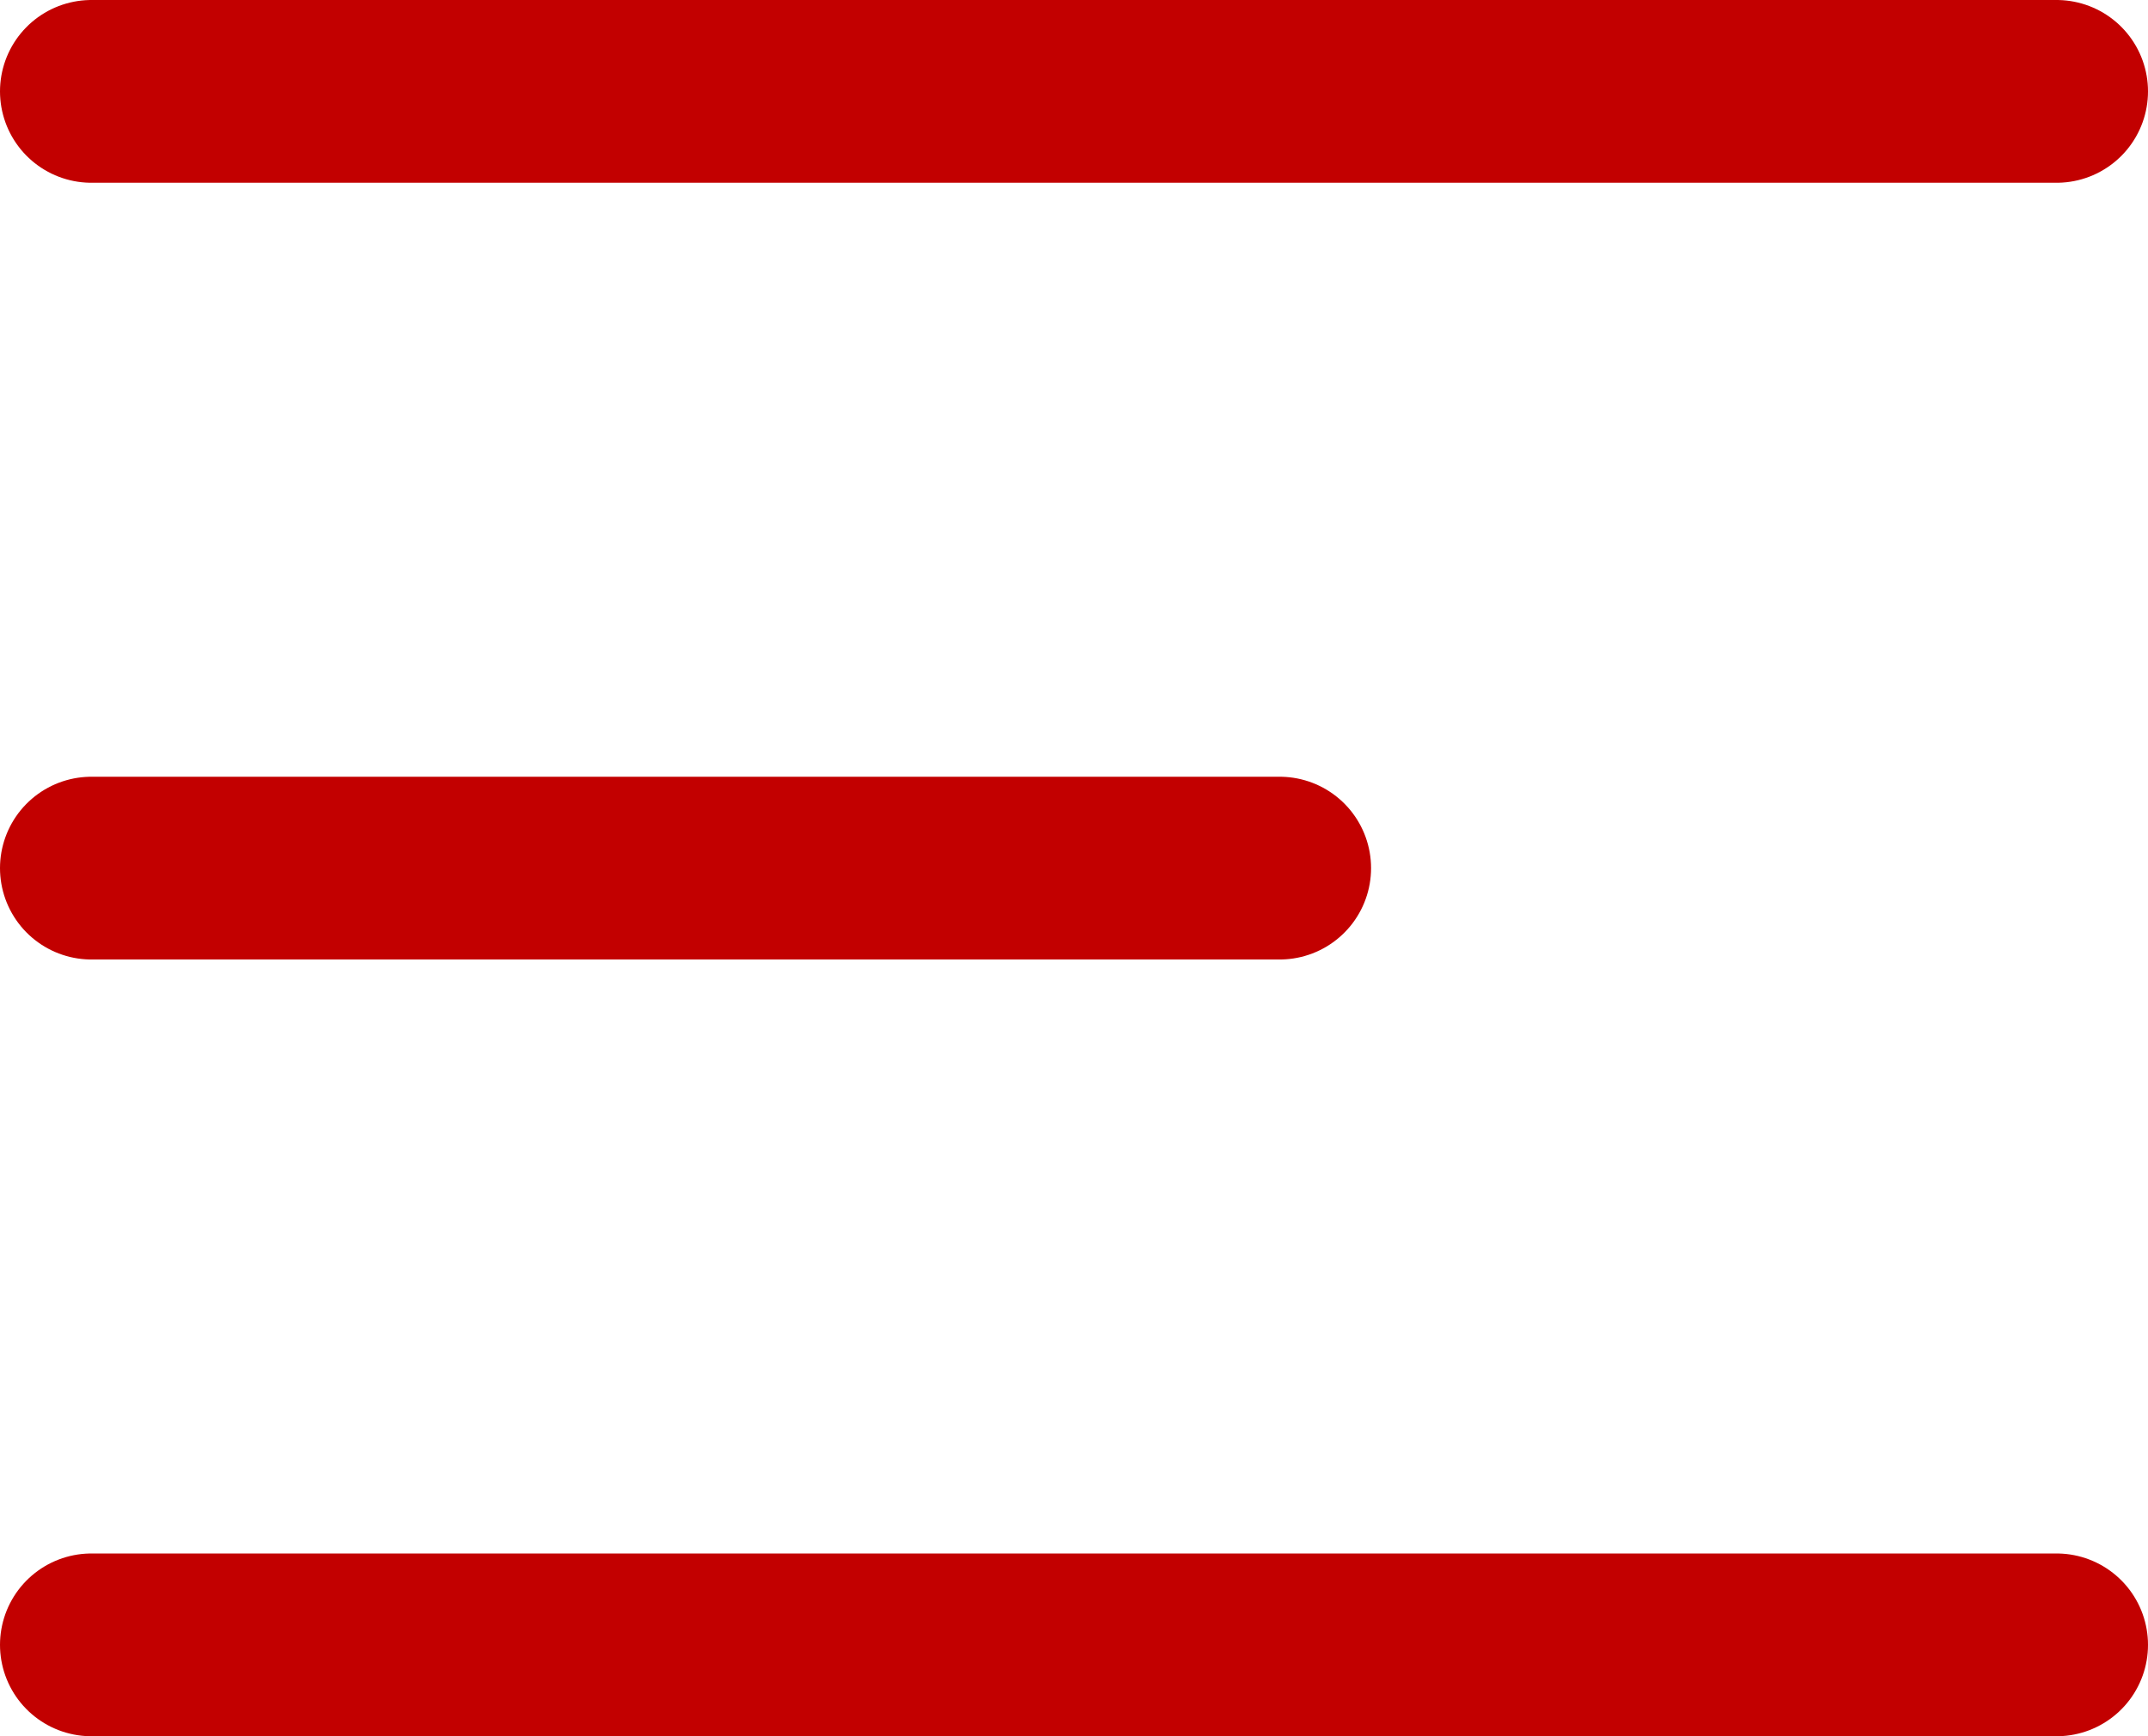 <svg xmlns="http://www.w3.org/2000/svg" width="23.5" height="19" viewBox="0 0 23.5 19">
  <g id="Group_78" data-name="Group 78" transform="translate(-52.5 -42.5)">
    <line id="Line_14" data-name="Line 14" x2="21.5" transform="translate(53.5 43.5)" fill="none" stroke="#c20000" stroke-linecap="round" stroke-width="2"/>
    <line id="Line_15" data-name="Line 15" x2="13" transform="translate(53.5 52)" fill="none" stroke="#c20000" stroke-linecap="round" stroke-width="2"/>
    <line id="Line_16" data-name="Line 16" x2="21.5" transform="translate(53.5 60.5)" fill="none" stroke="#c20000" stroke-linecap="round" stroke-width="2"/>
  </g>
</svg>
